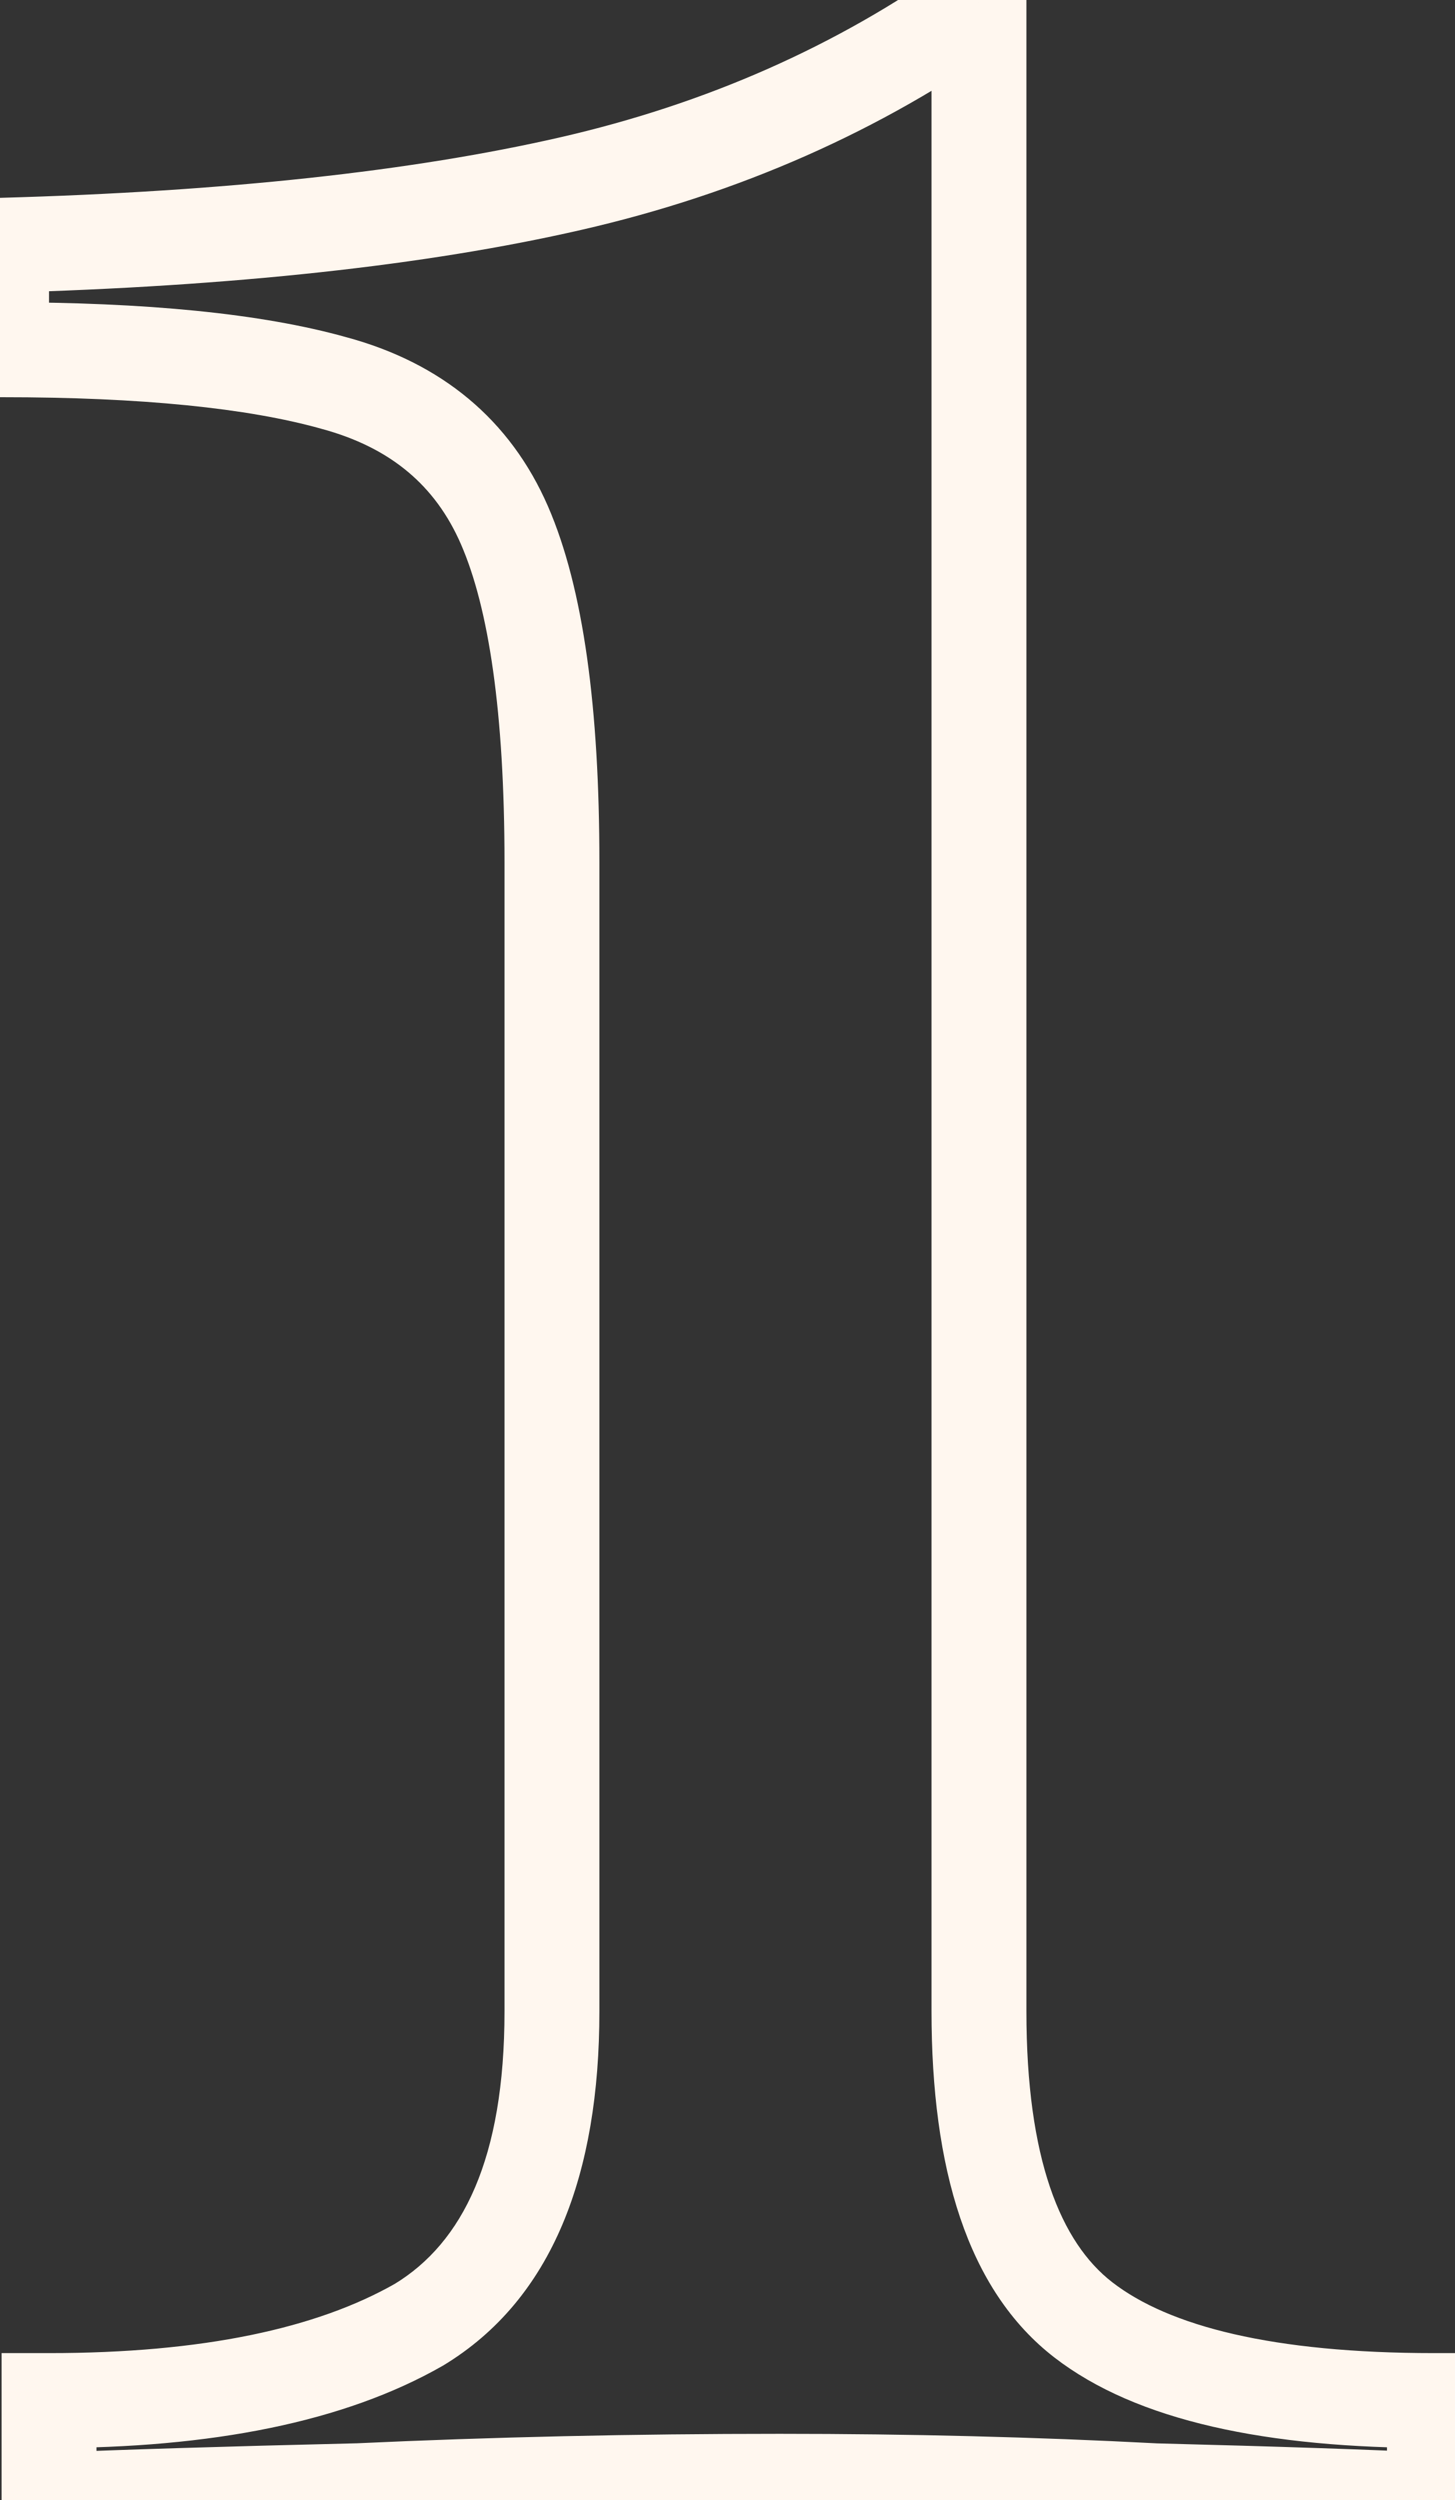 <svg width="46" height="79" viewBox="0 0 46 79" fill="none" xmlns="http://www.w3.org/2000/svg">
<rect x="0" y="0" width="46" height="79" fill="#333333" stroke="none"/>
<path d="M30.95 0.1H32.45V-2.806L30.081 -1.123L30.95 0.1ZM34.25 73.3L33.333 74.487L34.25 73.3ZM45.35 75.85H46.85V74.35H45.35V75.85ZM45.35 79L45.275 80.498L46.85 80.577V79H45.35ZM36.5 78.7L36.421 80.198L36.441 80.199L36.462 80.2L36.5 78.7ZM11.3 78.7L11.336 80.2L11.353 80.199L11.37 80.198L11.3 78.7ZM1.55 79H0.05V80.567L1.615 80.499L1.55 79ZM1.55 75.85V74.35H0.05V75.85H1.55ZM13.25 73.45L13.994 74.752L14.011 74.743L14.028 74.732L13.25 73.45ZM15.95 16.6L17.326 16.002L15.95 16.6ZM10.55 12.1L10.146 13.544L10.153 13.546L10.16 13.548L10.55 12.1ZM0.05 11.05H-1.45V12.55H0.05V11.05ZM0.05 7.75L0.008 6.251L-1.45 6.291V7.75H0.05ZM18.05 5.8L17.715 4.338L18.05 5.8ZM29.45 0.1V63.55H32.45V0.1H29.45ZM29.45 63.55C29.45 68.487 30.567 72.35 33.333 74.487L35.167 72.113C33.533 70.85 32.45 68.213 32.45 63.55H29.45ZM33.333 74.487C35.942 76.503 40.069 77.35 45.35 77.35V74.35C40.231 74.35 36.958 73.497 35.167 72.113L33.333 74.487ZM43.85 75.85V79H46.85V75.85H43.85ZM45.425 77.502C43.406 77.401 40.441 77.301 36.538 77.201L36.462 80.2C40.358 80.299 43.294 80.399 45.275 80.498L45.425 77.502ZM36.579 77.202C32.751 77.001 28.774 76.9 24.65 76.9V79.9C28.726 79.9 32.649 79.999 36.421 80.198L36.579 77.202ZM24.65 76.9C20.028 76.9 15.555 77.001 11.23 77.202L11.37 80.198C15.645 79.999 20.072 79.9 24.65 79.9V76.9ZM11.264 77.2C7.061 77.3 3.8 77.401 1.485 77.501L1.615 80.499C3.9 80.399 7.139 80.299 11.336 80.2L11.264 77.2ZM3.05 79V75.85H0.05V79H3.05ZM1.55 77.35C6.68 77.35 10.876 76.534 13.994 74.752L12.506 72.148C10.024 73.566 6.42 74.35 1.55 74.35V77.35ZM14.028 74.732C17.473 72.641 18.95 68.694 18.95 63.55H15.95C15.95 68.206 14.627 70.859 12.472 72.168L14.028 74.732ZM18.95 63.55V27.25H15.95V63.55H18.95ZM18.95 27.25C18.95 22.398 18.452 18.593 17.326 16.002L14.574 17.198C15.448 19.206 15.95 22.502 15.95 27.25H18.95ZM17.326 16.002C16.129 13.249 13.944 11.46 10.94 10.652L10.16 13.548C12.357 14.14 13.771 15.351 14.574 17.198L17.326 16.002ZM10.954 10.656C8.261 9.901 4.602 9.55 0.05 9.55V12.55C4.498 12.55 7.839 12.899 10.146 13.544L10.954 10.656ZM1.55 11.05V7.75H-1.45V11.05H1.55ZM0.092 9.249C7.35 9.048 13.456 8.392 18.385 7.262L17.715 4.338C13.044 5.408 7.15 6.052 0.008 6.251L0.092 9.249ZM18.385 7.262C23.366 6.121 27.849 4.143 31.819 1.323L30.081 -1.123C26.451 1.457 22.334 3.279 17.715 4.338L18.385 7.262Z" fill="#FFF7EF"/>
</svg>
